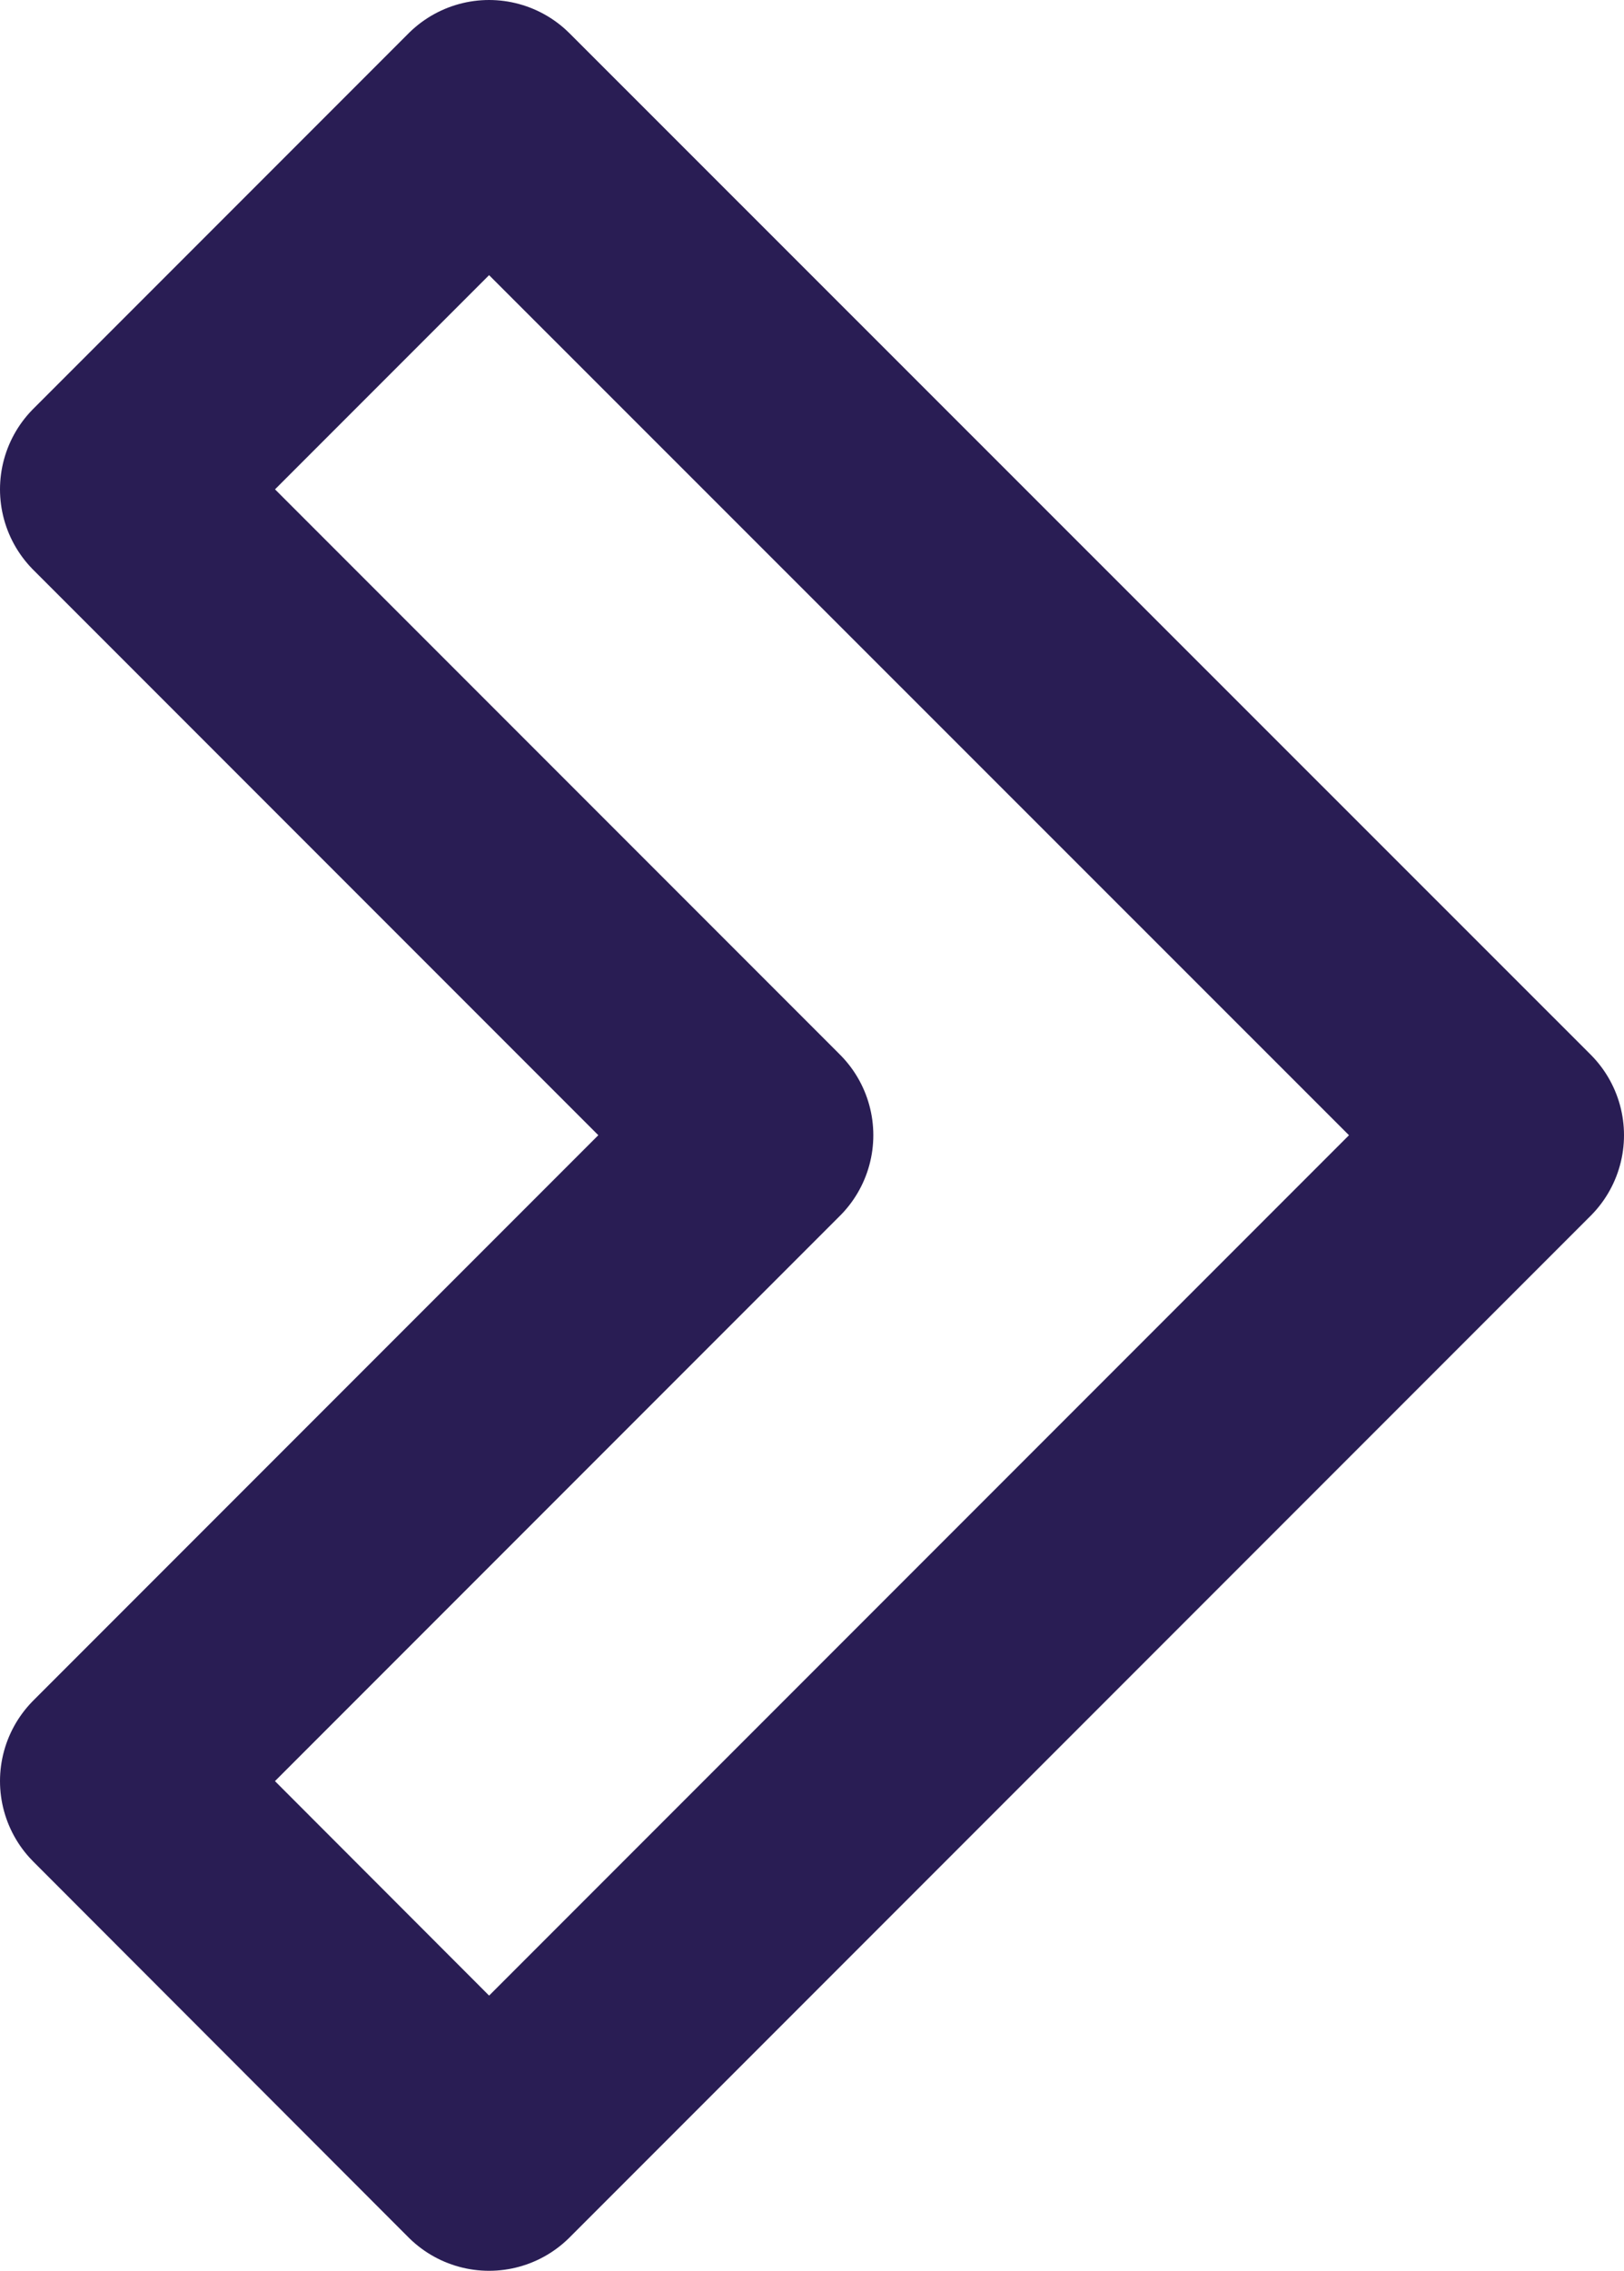 <svg xmlns="http://www.w3.org/2000/svg" width="42.77" height="59.77" viewBox="0 0 42.77 59.77"><title>arrow-right</title><g id="bb868750-e3ed-488e-b732-ffaaa10e5fa3" data-name="Layer 2"><g id="a2e8ed3c-1e2d-4954-8c04-6d67dc1c945a" data-name="Layer 1"><path d="M3,46.88l17-17-17-17L12.88,3,39.77,29.88,12.88,56.77Z" style="fill:none;stroke:#291d54;stroke-linecap:round;stroke-linejoin:round;stroke-width:6px"/></g></g></svg>